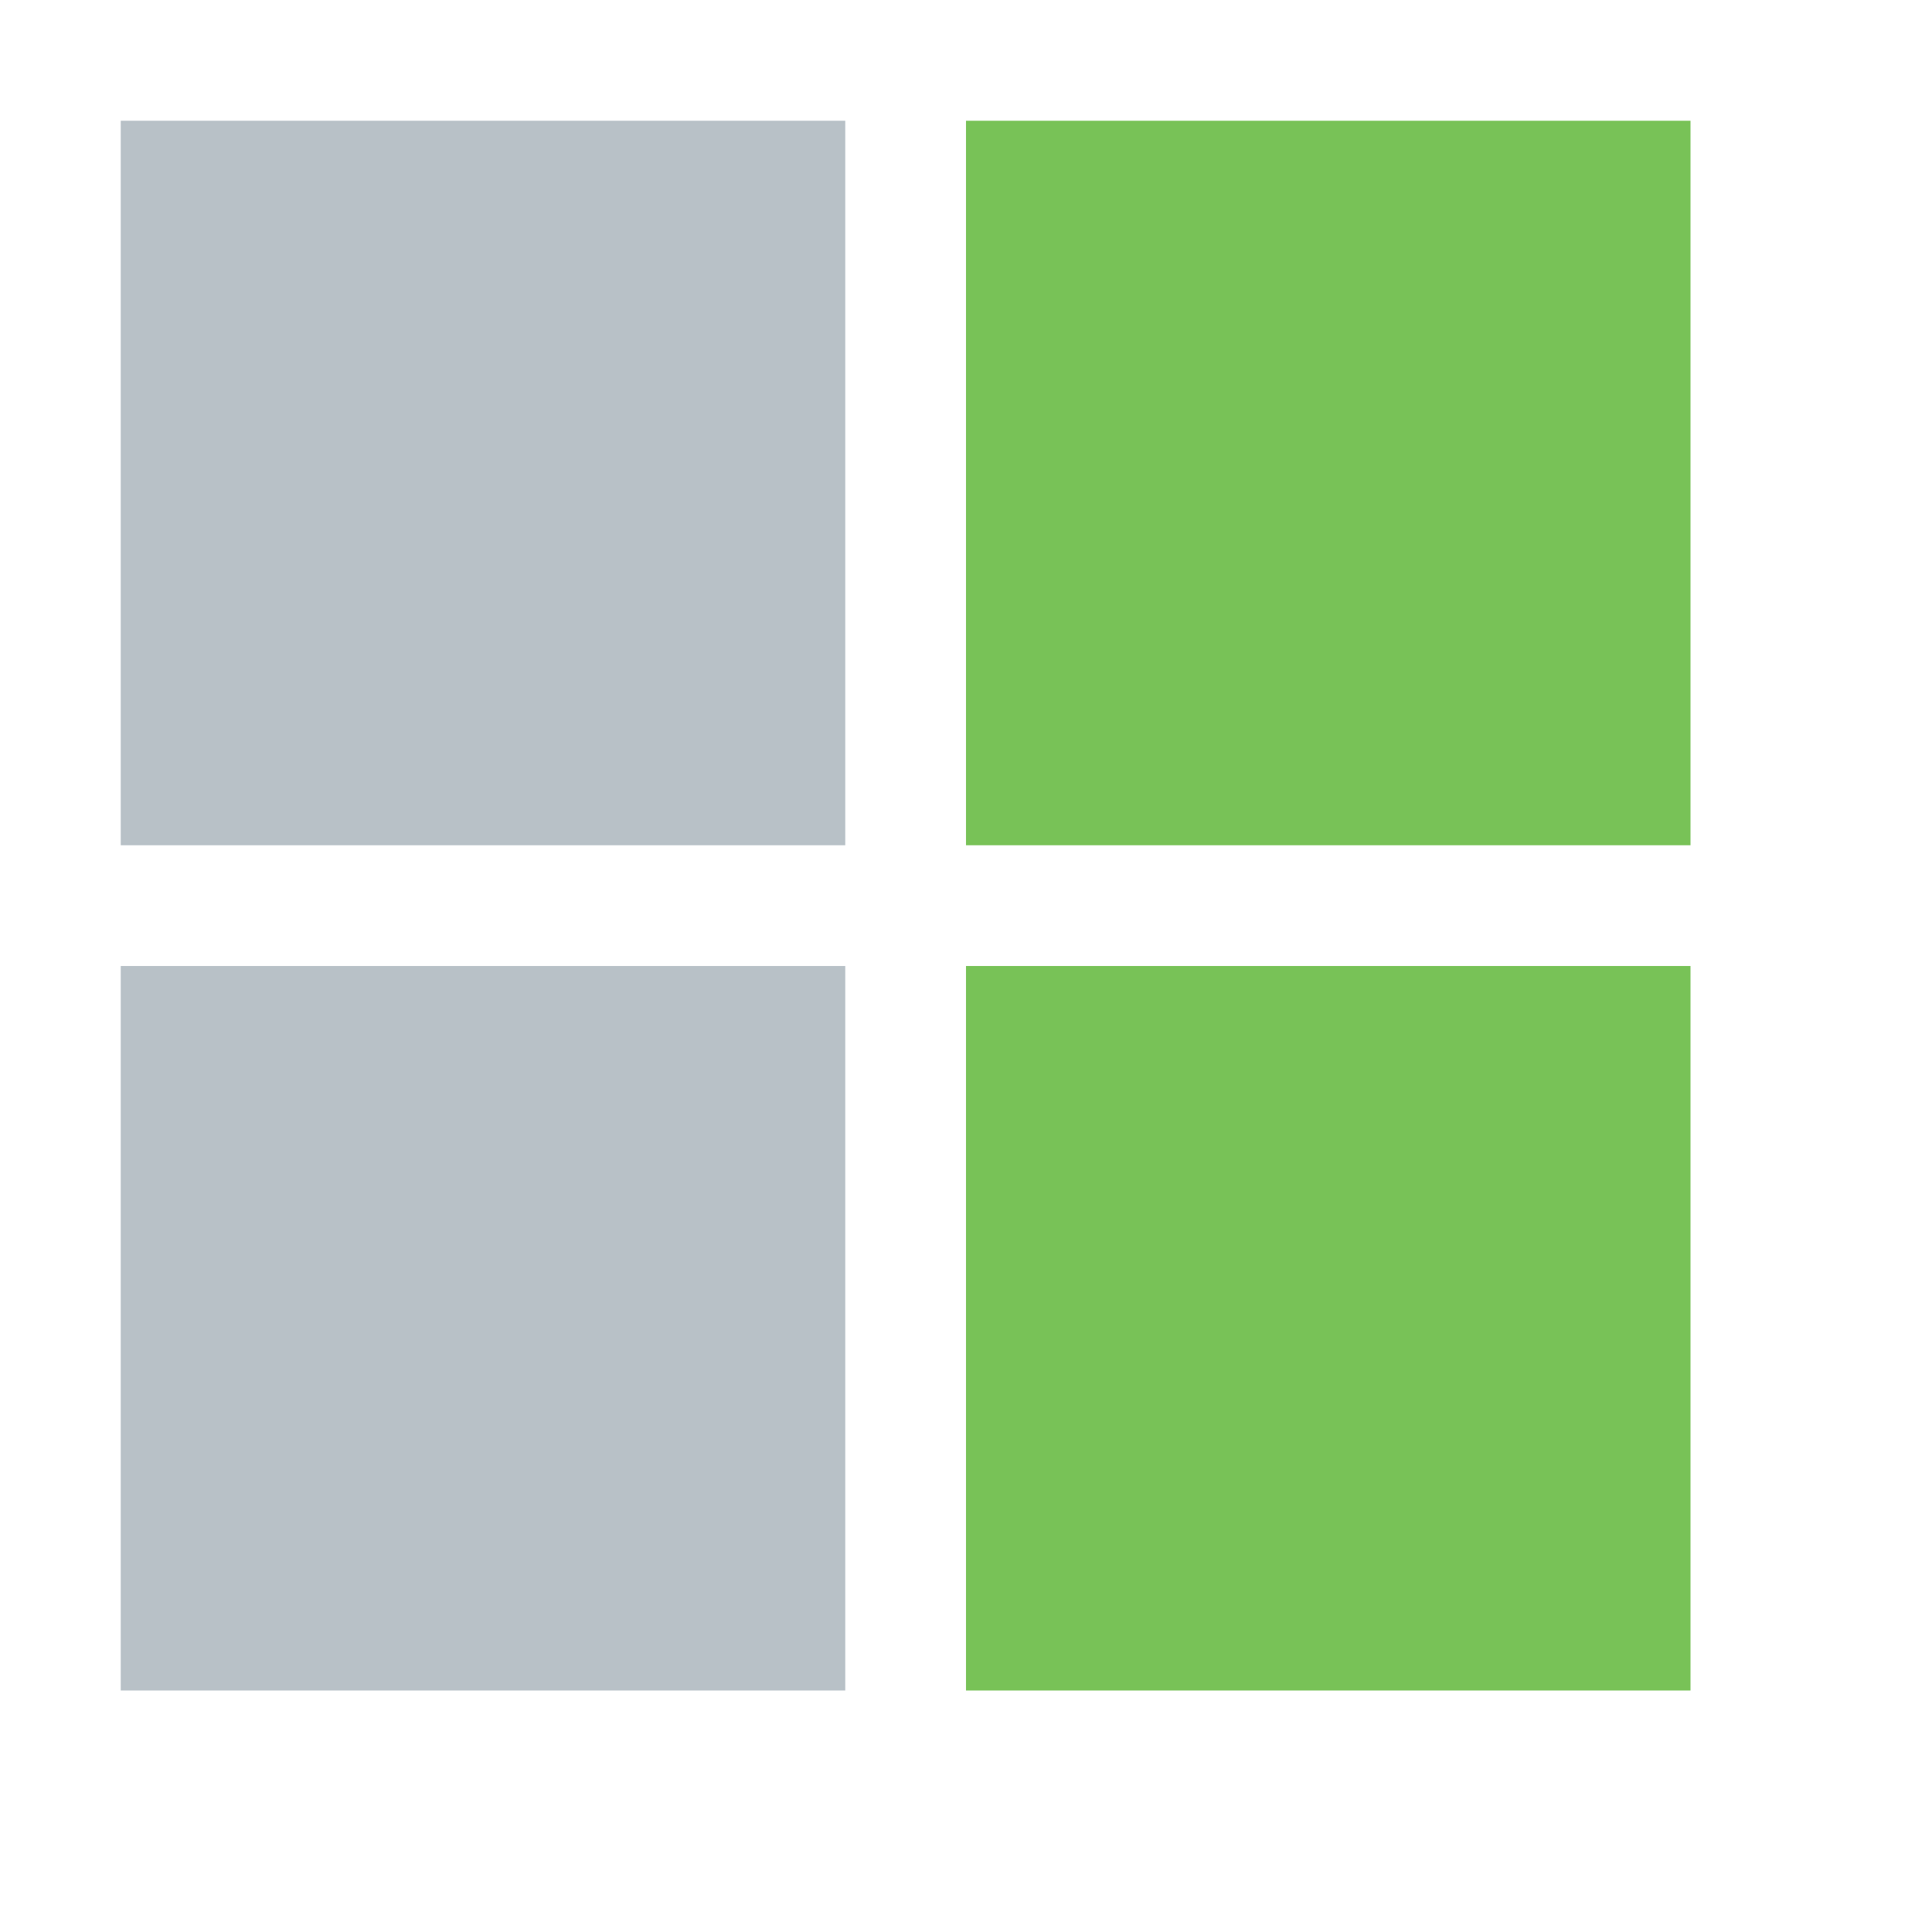 <svg width="16" height="16" viewBox="0 0 16 16" xmlns="http://www.w3.org/2000/svg"><rect width="16" height="16" fill="none"/><g fill="none" fill-rule="evenodd"><path fill-opacity=".7" fill="#9AA7B0" d="M1 1h6v6H1z"/><path fill="#78C257" d="M8 1h6v6H8z"/><path fill-opacity=".7" fill="#9AA7B0" d="M1 8h6v6H1z"/><path fill="#78C257" d="M8 8h6v6H8z"/></g></svg>